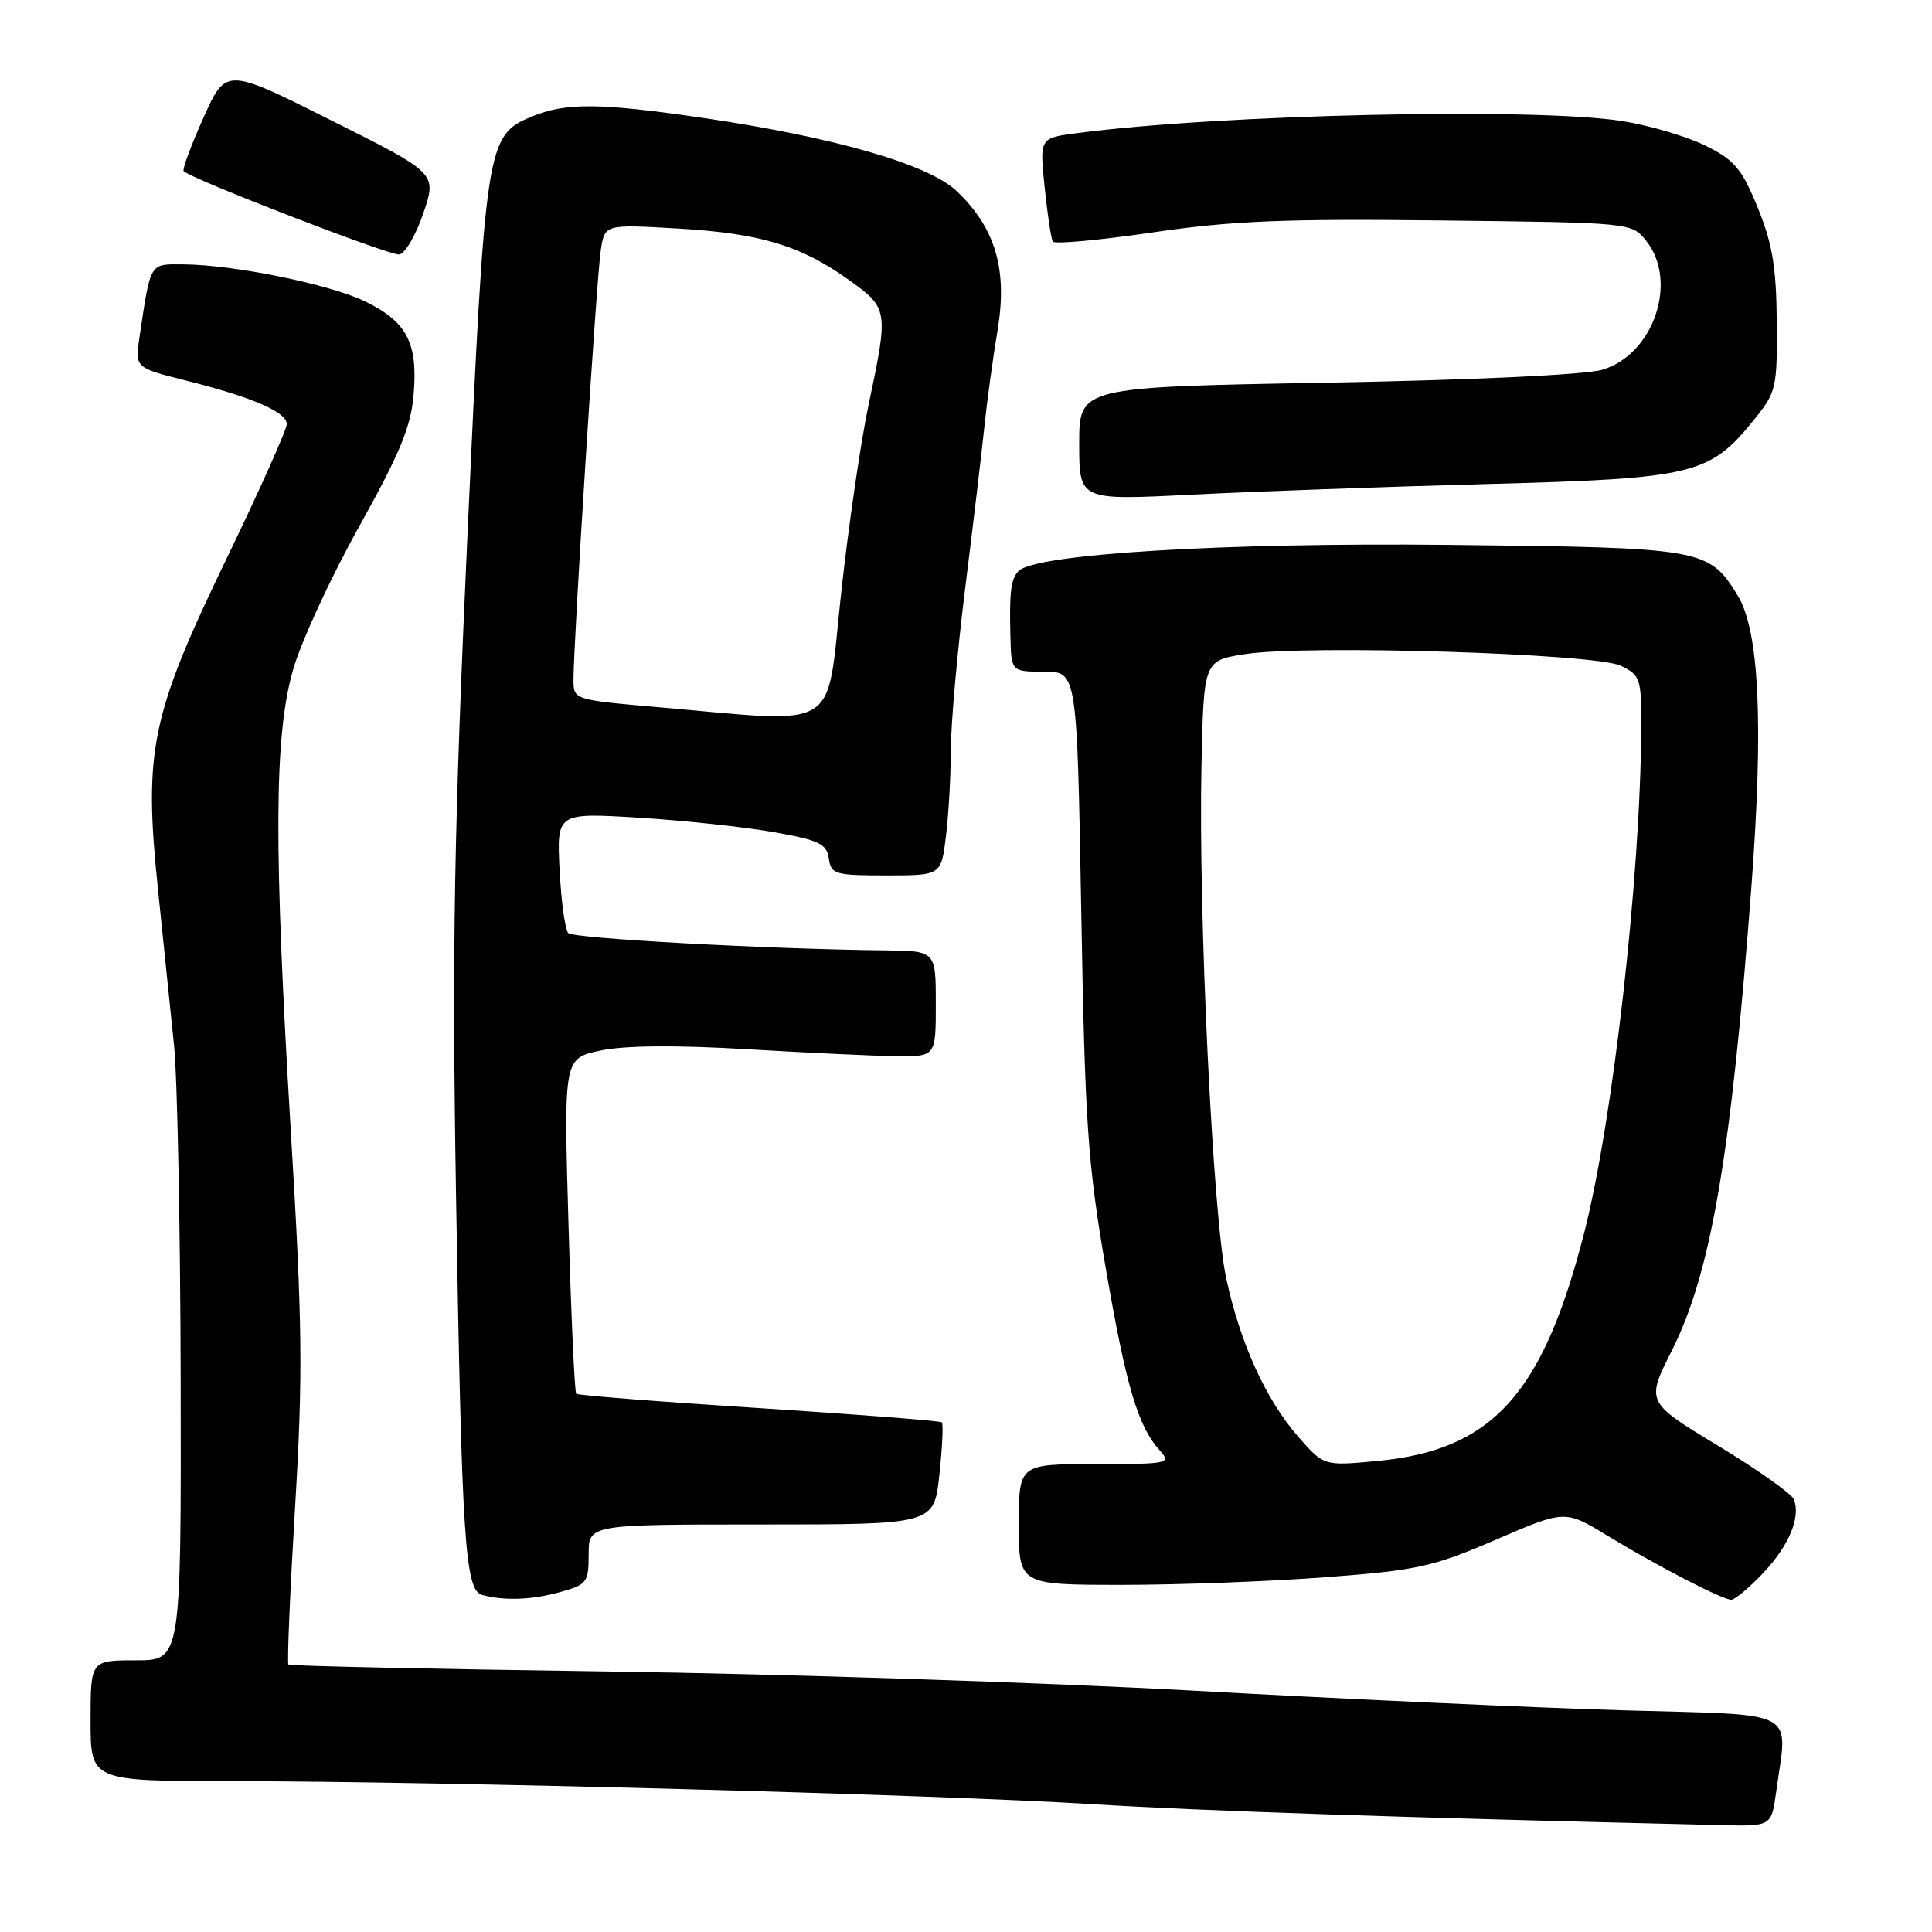<?xml version="1.0" encoding="UTF-8" standalone="no"?>
<!DOCTYPE svg PUBLIC "-//W3C//DTD SVG 1.1//EN" "http://www.w3.org/Graphics/SVG/1.1/DTD/svg11.dtd" >
<svg xmlns="http://www.w3.org/2000/svg" xmlns:xlink="http://www.w3.org/1999/xlink" version="1.1" viewBox="0 0 256 256">
 <g >
 <path fill="currentColor"
d=" M 235.36 237.36 C 236.88 226.33 238.68 227.30 215.25 226.63 C 203.84 226.30 178.30 225.14 158.50 224.04 C 138.70 222.95 103.62 221.80 80.54 221.48 C 57.45 221.16 38.41 220.75 38.22 220.56 C 38.03 220.37 38.42 211.05 39.09 199.85 C 40.15 182.21 40.08 175.57 38.54 150.00 C 36.26 112.06 36.32 97.62 38.81 88.82 C 39.84 85.15 43.77 76.62 47.53 69.87 C 53.02 60.03 54.46 56.54 54.81 52.23 C 55.38 45.42 53.91 42.62 48.36 39.93 C 43.68 37.67 31.04 35.09 24.33 35.03 C 19.77 35.00 19.99 34.63 18.49 44.61 C 17.87 48.72 17.87 48.72 24.58 50.41 C 33.44 52.63 38.00 54.60 38.00 56.20 C 38.00 56.91 34.42 64.92 30.03 74.00 C 19.99 94.80 19.03 99.41 20.92 117.73 C 21.64 124.75 22.61 134.10 23.06 138.50 C 23.51 142.90 23.90 163.04 23.94 183.25 C 24.00 220.00 24.00 220.00 18.00 220.00 C 12.00 220.00 12.00 220.00 12.00 228.00 C 12.00 236.00 12.00 236.00 30.75 236.01 C 58.54 236.04 123.91 237.78 144.50 239.05 C 159.46 239.97 184.85 240.82 228.11 241.84 C 234.73 242.00 234.73 242.00 235.36 237.36 Z  M 74.25 210.95 C 77.78 209.97 78.00 209.67 78.00 205.95 C 78.00 202.00 78.00 202.00 100.88 202.00 C 123.77 202.00 123.77 202.00 124.47 195.42 C 124.86 191.80 125.01 188.68 124.80 188.47 C 124.60 188.27 113.70 187.42 100.58 186.58 C 87.46 185.74 76.55 184.89 76.35 184.68 C 76.14 184.47 75.68 174.39 75.33 162.27 C 74.69 140.23 74.69 140.23 79.59 139.20 C 82.79 138.53 89.56 138.47 99.00 139.03 C 106.97 139.50 115.86 139.92 118.75 139.95 C 124.00 140.00 124.00 140.00 124.00 133.00 C 124.00 126.00 124.00 126.00 117.25 125.93 C 101.95 125.77 76.02 124.36 75.30 123.64 C 74.88 123.21 74.36 119.45 74.15 115.28 C 73.77 107.69 73.77 107.69 84.63 108.35 C 90.61 108.72 98.65 109.58 102.50 110.26 C 108.55 111.33 109.54 111.81 109.82 113.75 C 110.12 115.85 110.63 116.00 117.43 116.00 C 124.72 116.00 124.72 116.00 125.35 110.75 C 125.70 107.86 125.99 102.70 125.99 99.29 C 126.00 95.87 126.86 86.20 127.91 77.79 C 128.96 69.38 130.10 59.80 130.44 56.50 C 130.78 53.20 131.56 47.48 132.18 43.79 C 133.53 35.71 131.91 30.20 126.74 25.30 C 122.96 21.73 110.36 18.12 92.72 15.56 C 79.32 13.62 74.89 13.60 70.43 15.46 C 64.45 17.97 64.31 18.87 61.93 71.11 C 60.16 110.17 59.89 125.44 60.42 158.00 C 61.18 204.19 61.61 210.73 63.89 211.34 C 66.86 212.13 70.47 212.00 74.25 210.95 Z  M 233.63 208.43 C 237.06 204.79 238.62 201.06 237.70 198.67 C 237.42 197.94 232.89 194.74 227.64 191.56 C 218.09 185.78 218.09 185.78 221.56 178.89 C 226.71 168.65 229.39 153.00 232.07 117.50 C 233.70 95.86 233.11 83.54 230.24 78.88 C 226.40 72.67 225.72 72.56 191.95 72.20 C 162.11 71.88 137.14 73.40 134.96 75.67 C 133.94 76.73 133.74 78.39 133.88 84.25 C 134.00 89.00 134.00 89.00 138.36 89.00 C 142.71 89.00 142.71 89.00 143.27 120.75 C 143.77 149.05 144.13 154.18 146.51 168.00 C 149.22 183.73 150.78 189.00 153.69 192.21 C 155.24 193.92 154.84 194.00 145.15 194.00 C 135.00 194.00 135.00 194.00 135.00 202.00 C 135.00 210.00 135.00 210.00 148.75 210.00 C 156.31 210.00 168.47 209.54 175.77 208.98 C 187.84 208.06 189.86 207.62 198.20 204.02 C 207.36 200.07 207.36 200.07 212.93 203.45 C 219.65 207.53 228.17 211.94 229.38 211.97 C 229.87 211.99 231.78 210.39 233.63 208.43 Z  M 197.00 64.14 C 224.55 63.40 226.51 62.93 232.45 55.58 C 235.37 51.96 235.50 51.41 235.43 42.65 C 235.37 35.35 234.85 32.28 232.90 27.50 C 230.79 22.33 229.83 21.20 225.97 19.29 C 223.51 18.08 218.57 16.62 215.00 16.05 C 203.51 14.22 161.54 15.15 142.63 17.65 C 137.75 18.29 137.75 18.29 138.42 24.81 C 138.79 28.40 139.28 31.64 139.50 32.01 C 139.73 32.38 145.67 31.83 152.71 30.80 C 163.17 29.26 170.11 28.97 190.84 29.21 C 216.10 29.50 216.19 29.51 218.09 31.86 C 222.43 37.23 219.14 46.98 212.30 49.00 C 210.05 49.66 195.19 50.36 175.75 50.71 C 143.00 51.29 143.00 51.29 143.00 58.80 C 143.00 66.30 143.00 66.30 157.75 65.55 C 165.86 65.14 183.53 64.50 197.00 64.14 Z  M 56.10 28.23 C 57.89 22.96 57.89 22.96 43.91 15.96 C 29.94 8.95 29.94 8.95 26.95 15.62 C 25.30 19.29 24.13 22.46 24.34 22.68 C 25.41 23.74 51.69 33.91 52.91 33.72 C 53.68 33.60 55.12 31.13 56.10 28.23 Z  M 87.25 93.71 C 76.04 92.73 76.00 92.72 75.99 90.11 C 75.98 85.18 79.07 36.50 79.61 33.11 C 80.14 29.72 80.14 29.72 89.82 30.28 C 100.78 30.92 106.13 32.53 112.55 37.14 C 117.70 40.84 117.74 41.11 115.11 53.55 C 114.06 58.47 112.41 69.81 111.44 78.75 C 109.43 97.21 111.67 95.83 87.25 93.71 Z  M 172.06 190.42 C 167.75 185.50 164.31 177.96 162.47 169.33 C 160.71 161.13 158.78 121.00 159.20 101.51 C 159.50 87.53 159.50 87.53 165.00 86.67 C 173.19 85.41 211.37 86.59 214.75 88.21 C 217.37 89.47 217.50 89.88 217.47 96.52 C 217.38 116.12 213.73 148.39 209.93 163.29 C 204.44 184.78 197.74 192.17 182.46 193.59 C 175.42 194.25 175.42 194.25 172.06 190.42 Z "/>
</g>
</svg>